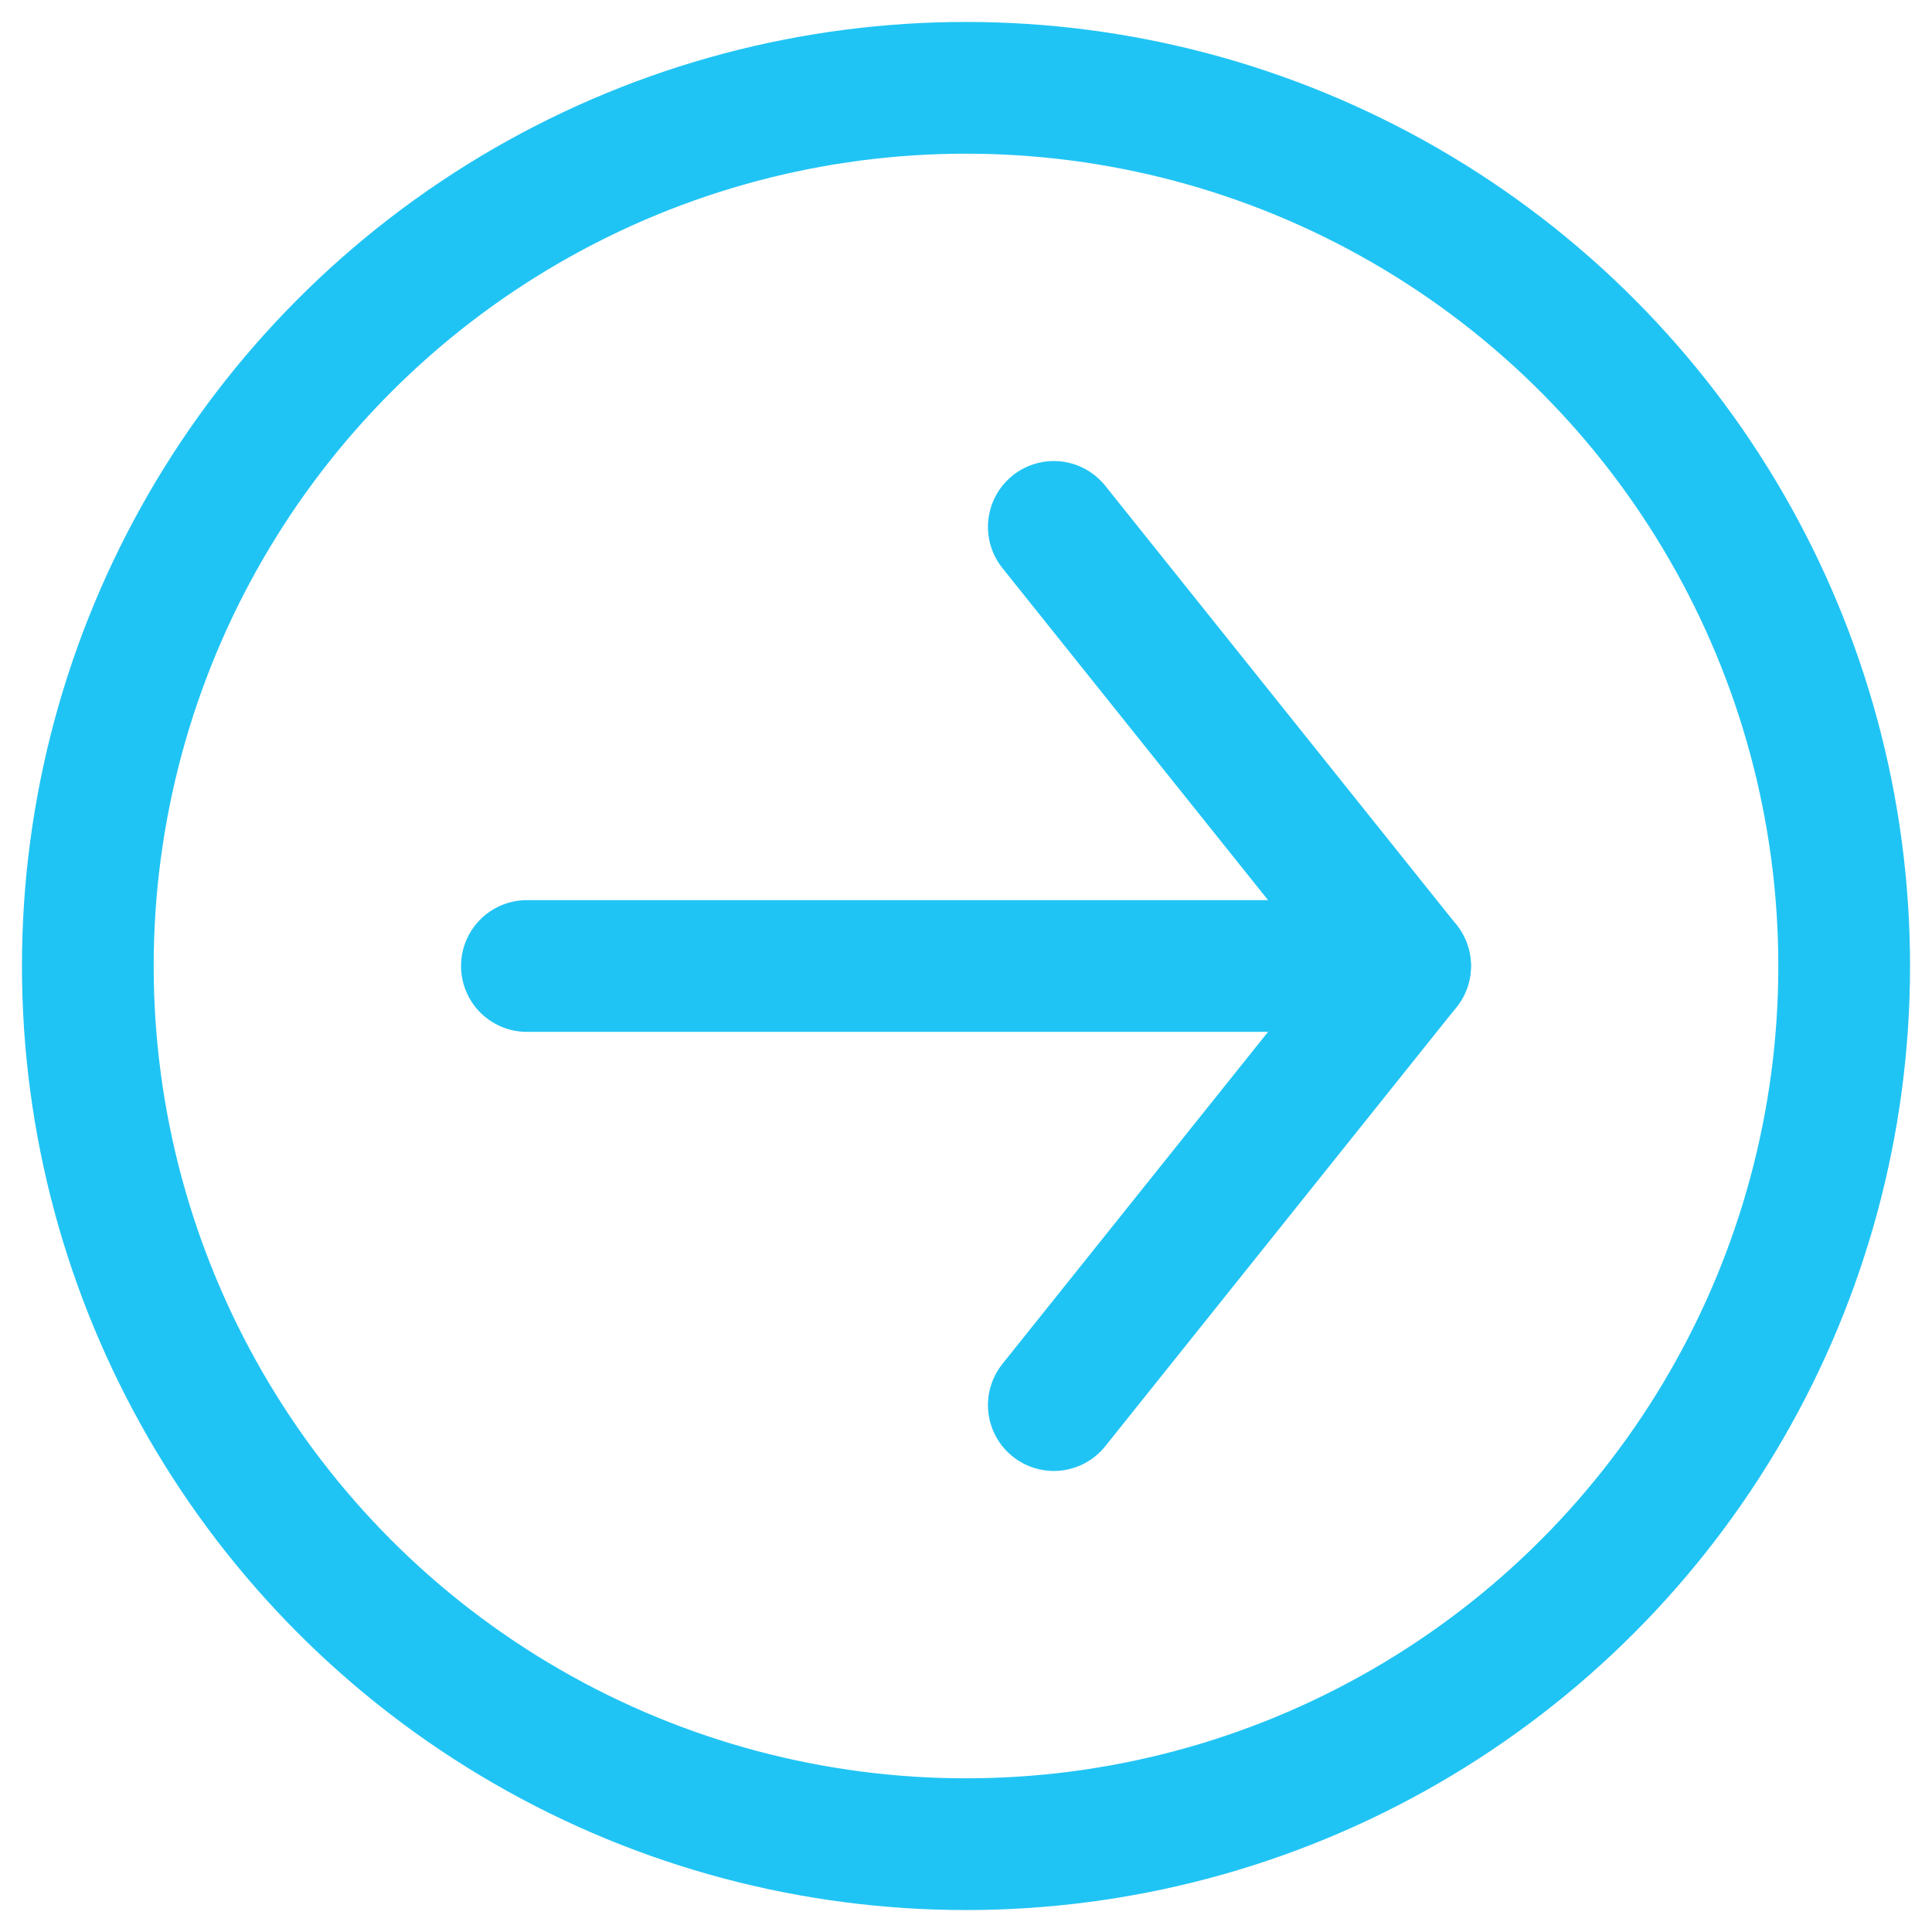 <svg id="Ebene_1" data-name="Ebene 1" xmlns="http://www.w3.org/2000/svg" viewBox="0 0 22 22"><defs><style>.cls-1,.cls-2{fill:none;stroke:#20c4f4;stroke-width:1.5px;}.cls-2{stroke-linecap:round;stroke-linejoin:round;}</style></defs><g id="Icons_ico_arrow_right" data-name="Icons/ico_arrow_right"><circle id="Oval" class="cls-1" cx="11" cy="11" r="10"/><g id="Arrow"><line id="Shape" class="cls-2" x1="6" y1="11" x2="16" y2="11"/><polyline id="Shape-2" data-name="Shape" class="cls-2" points="12 6 16 11 12 16"/></g></g></svg>